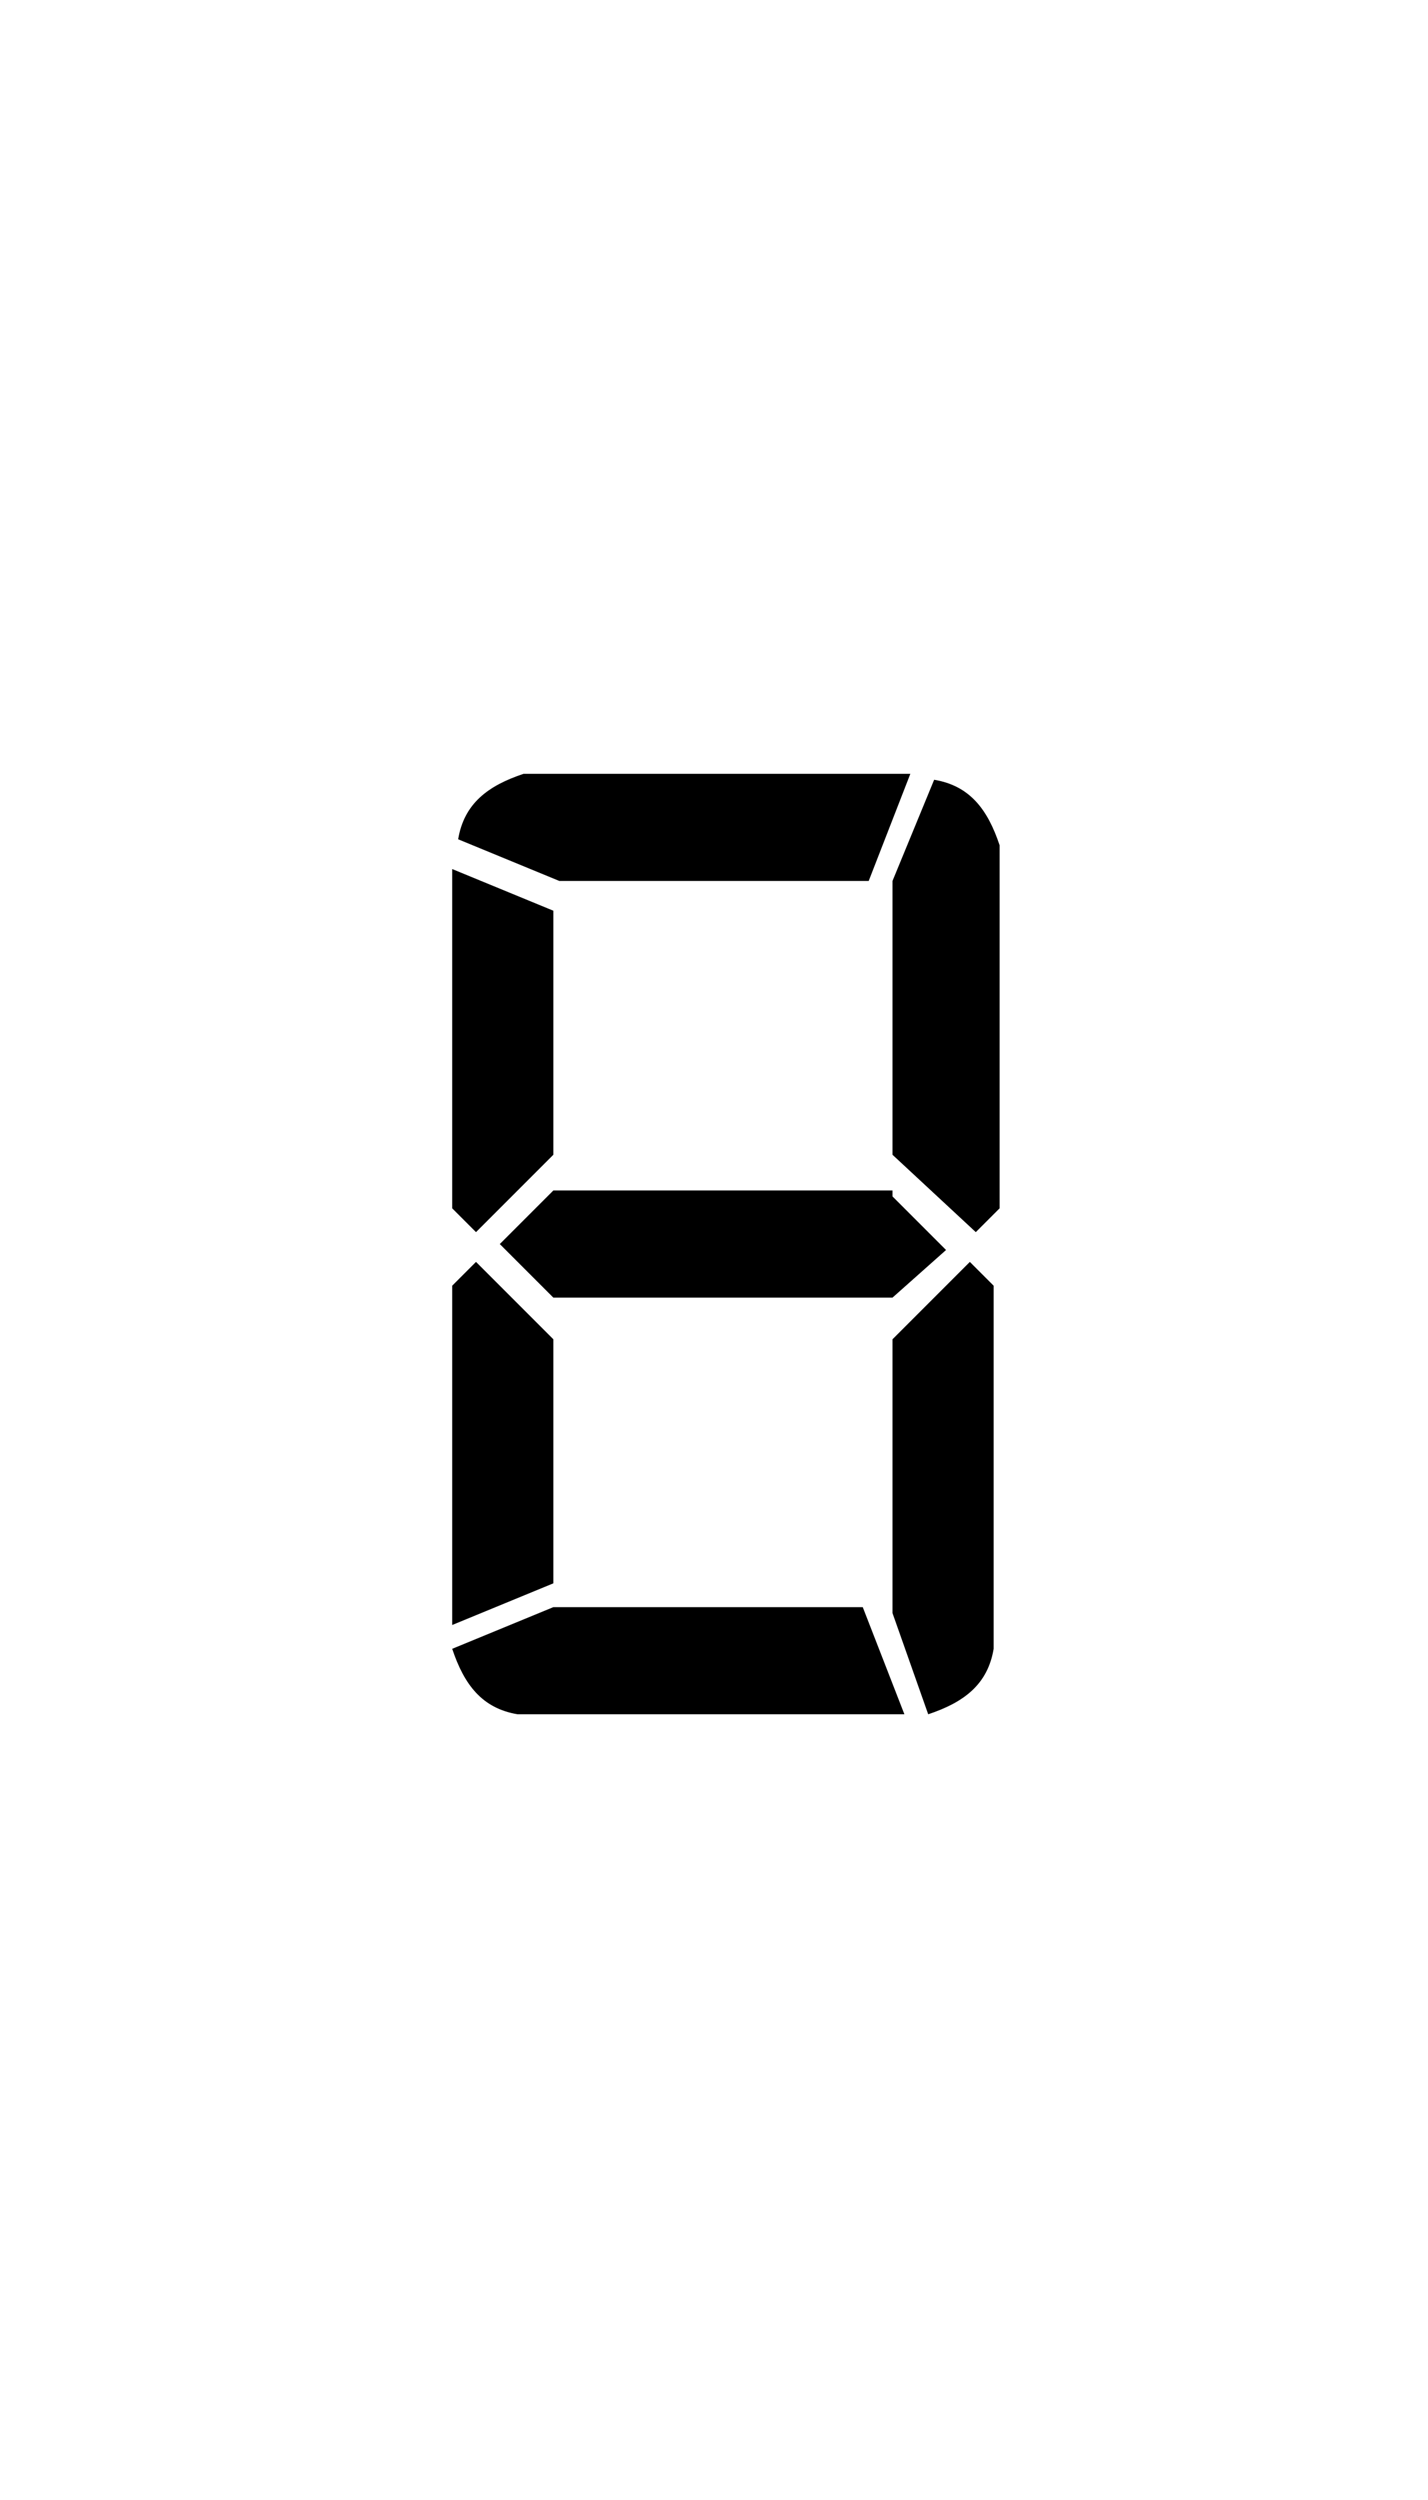 <?xml version="1.0" encoding="utf-8"?>
<!-- Generator: Adobe Illustrator 19.2.1, SVG Export Plug-In . SVG Version: 6.00 Build 0)  -->
<svg version="1.1" id="d8_1_" xmlns="http://www.w3.org/2000/svg" xmlns:xlink="http://www.w3.org/1999/xlink" x="0px" y="0px"
	 viewBox="0 0 24 42" enable-background="new 0 0 24 42" xml:space="preserve">
<g id="d8">
	<path d="M9.3,15.3v4.1L8,20.7l-0.4-0.4v-5.7L9.3,15.3z M7.6,27.3v-5.7L8,21.2l1.3,1.3v4.1L7.6,27.3z M15.2,28.8H8.7
		c-0.6-0.1-0.9-0.5-1.1-1.1L9.3,27h5.2L15.2,28.8z M14.6,14.8H9.4l-1.7-0.7c0.1-0.6,0.5-0.9,1.1-1.1h6.5L14.6,14.8z M15,20.1
		l0.9,0.9L15,21.8H9.3l-0.9-0.9L9.3,20H15V20.1z M15,19.4v-4.6l0.7-1.7c0.6,0.1,0.9,0.5,1.1,1.1v6.1l-0.4,0.4L15,19.4z M16.3,21.2
		l0.4,0.4v6.1c-0.1,0.6-0.5,0.9-1.1,1.1L15,27.1v-4.6L16.3,21.2z"/>
</g>
</svg>
